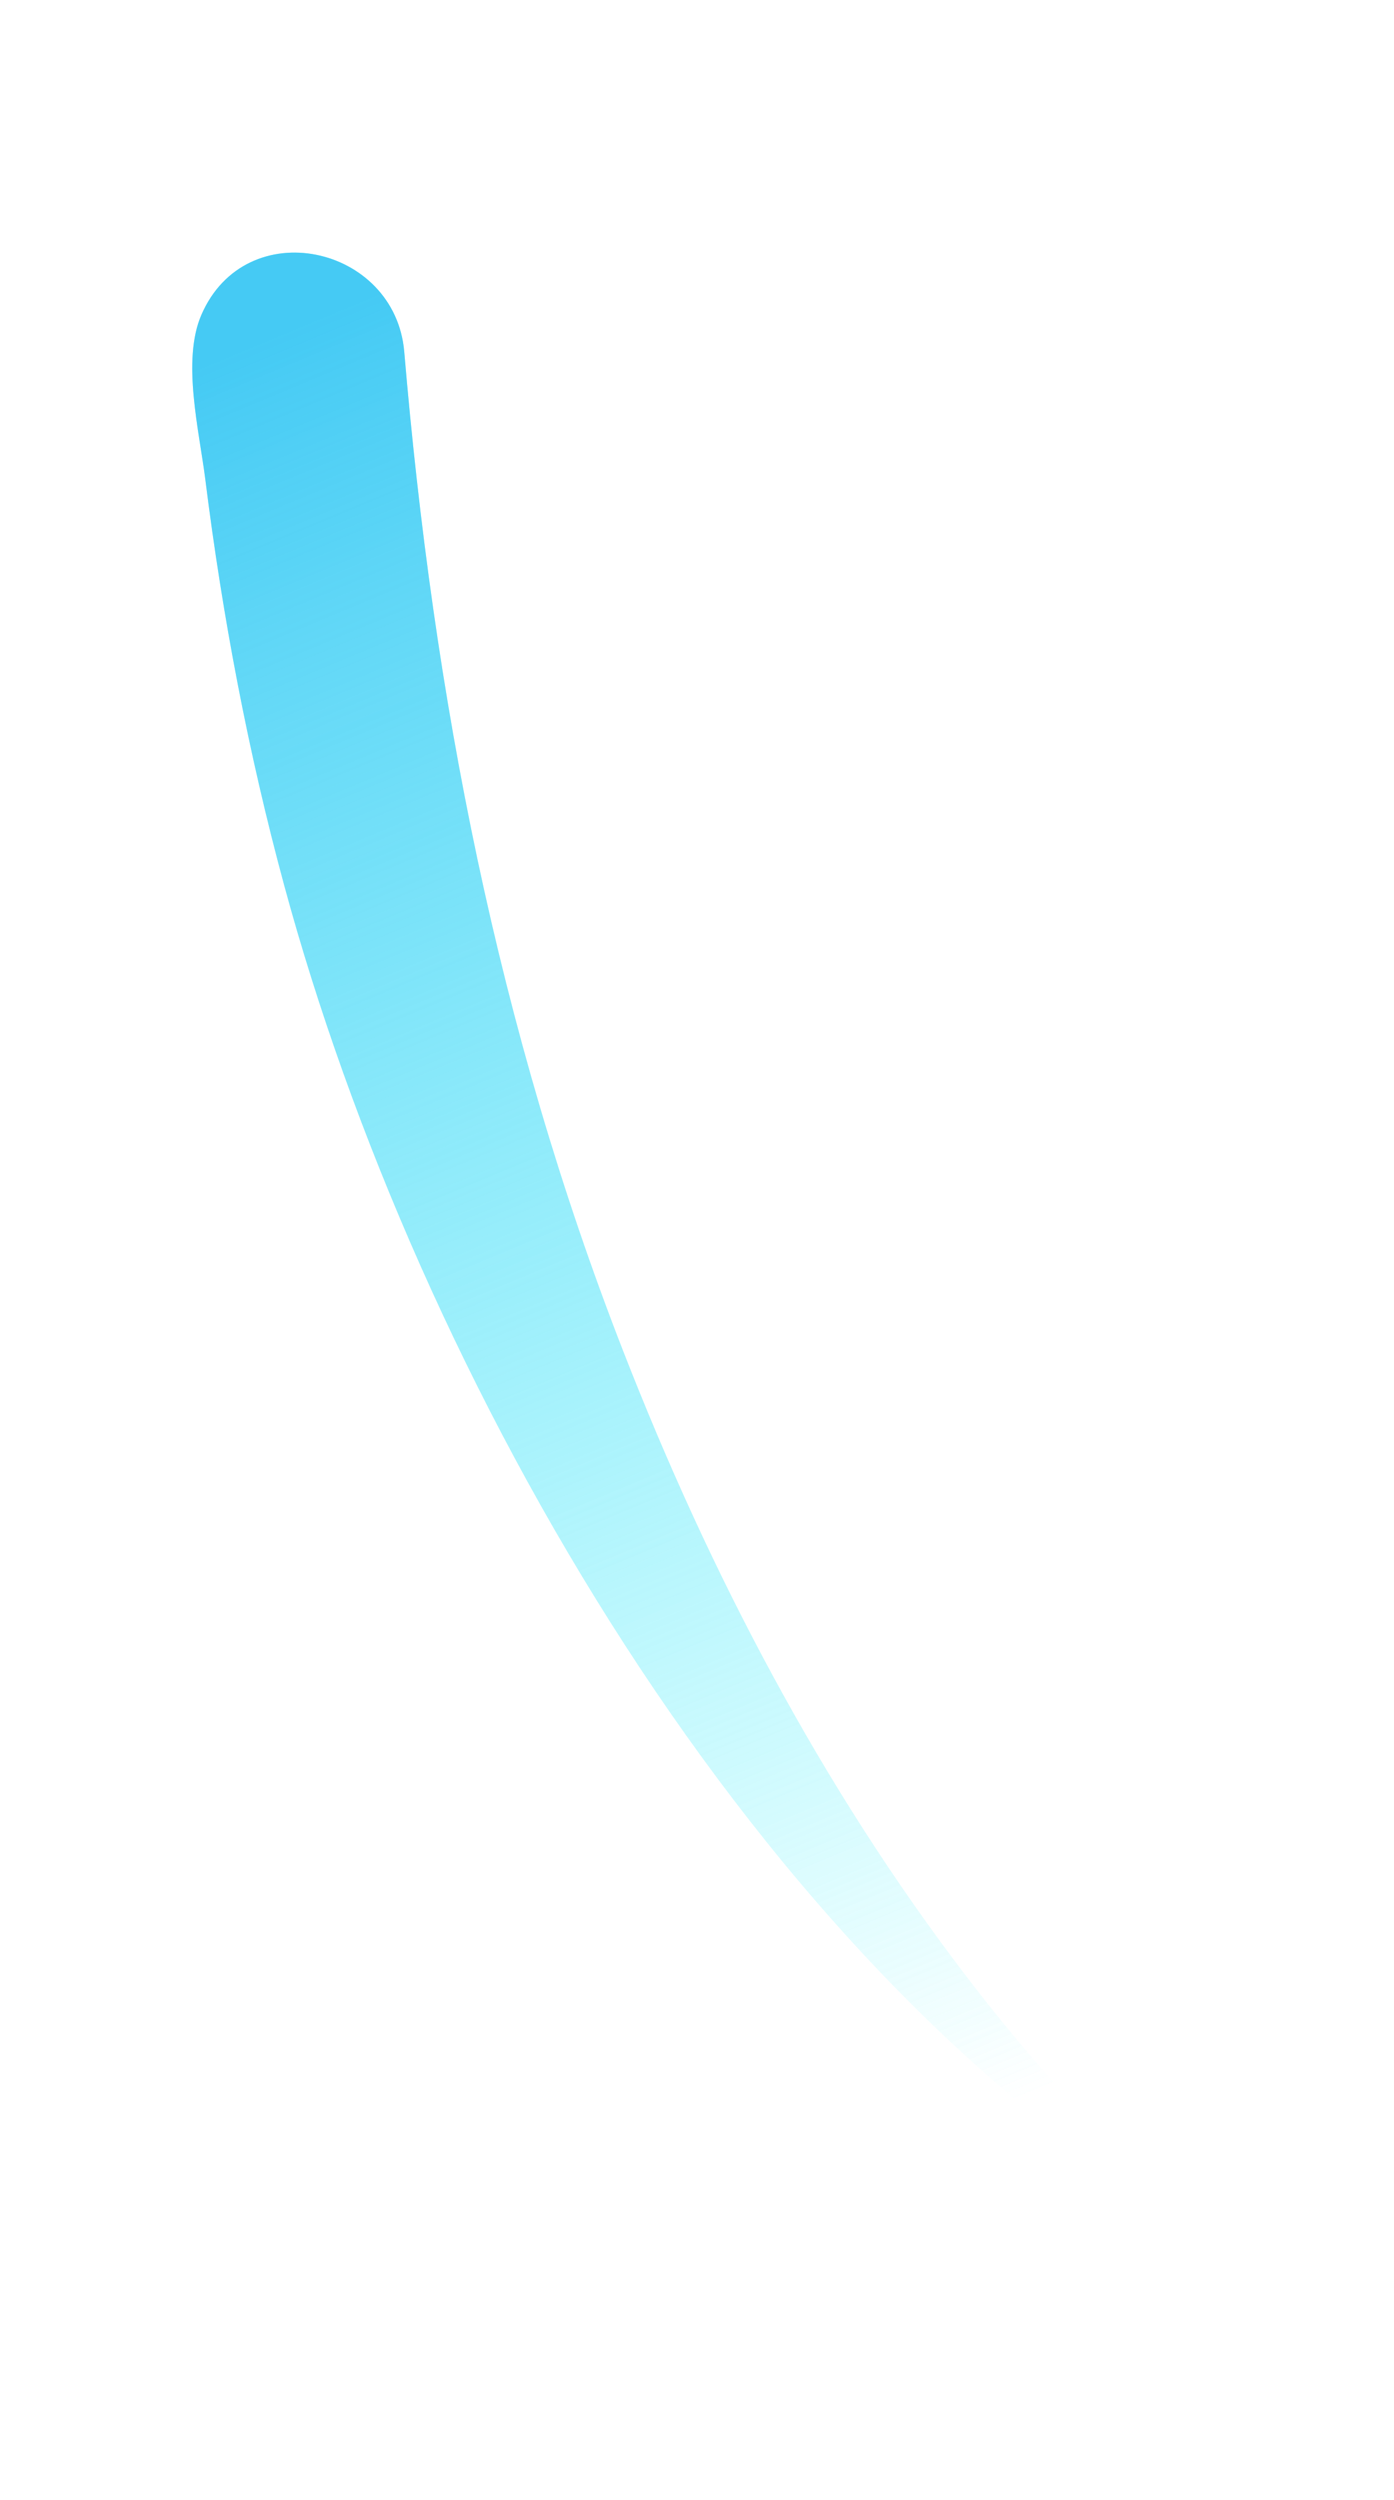 <svg width="154" height="276" viewBox="0 0 154 276" fill="none" xmlns="http://www.w3.org/2000/svg">
<g filter="url(#filter0_f)">
<path d="M44.66 38.848C43.66 27.051 27.152 23.413 22.242 34.776C20.066 39.811 22.01 47.568 22.686 52.968C24.578 68.078 27.419 83.081 31.405 97.784C46.017 151.676 83.177 217.847 133.374 246.78C134.367 247.352 132.429 245.262 132.238 245.109C129.409 242.839 126.706 240.418 124.097 237.901C117.802 231.828 112.08 225.17 106.77 218.231C90.753 197.301 78.386 173.643 68.837 149.154C54.946 113.532 47.876 76.79 44.66 38.848Z" fill="url(#paint0_linear)"/>
</g>
<g filter="url(#filter1_f)">
<path d="M44.66 38.848C43.66 27.051 27.152 23.413 22.242 34.776C20.066 39.811 22.01 47.568 22.686 52.968C24.578 68.078 27.419 83.081 31.405 97.784C46.017 151.676 83.177 217.847 133.374 246.78C134.367 247.352 132.429 245.262 132.238 245.109C129.409 242.839 126.706 240.418 124.097 237.901C117.802 231.828 112.08 225.17 106.77 218.231C90.753 197.301 78.386 173.643 68.837 149.154C54.946 113.532 47.876 76.79 44.66 38.848Z" fill="url(#paint1_linear)"/>
</g>
<defs>
<filter id="filter0_f" x="-0.001" y="0.283" width="153.66" height="275.332" filterUnits="userSpaceOnUse" color-interpolation-filters="sRGB">
<feFlood flood-opacity="0" result="BackgroundImageFix"/>
<feBlend mode="normal" in="SourceGraphic" in2="BackgroundImageFix" result="shape"/>
<feGaussianBlur stdDeviation="10" result="effect1_foregroundBlur"/>
</filter>
<filter id="filter1_f" x="18.999" y="19.283" width="115.66" height="237.332" filterUnits="userSpaceOnUse" color-interpolation-filters="sRGB">
<feFlood flood-opacity="0" result="BackgroundImageFix"/>
<feBlend mode="normal" in="SourceGraphic" in2="BackgroundImageFix" result="shape"/>
<feGaussianBlur stdDeviation="0.5" result="effect1_foregroundBlur"/>
</filter>
<linearGradient id="paint0_linear" x1="33.785" y1="35.467" x2="115.085" y2="230.811" gradientUnits="userSpaceOnUse">
<stop stop-color="#9BFFFF"/>
<stop offset="1" stop-color="#56FFFF" stop-opacity="0"/>
</linearGradient>
<linearGradient id="paint1_linear" x1="33.785" y1="35.467" x2="115.085" y2="230.811" gradientUnits="userSpaceOnUse">
<stop stop-color="#45CAF4"/>
<stop offset="1" stop-color="#ABF1FB" stop-opacity="0"/>
</linearGradient>
</defs>
</svg>
